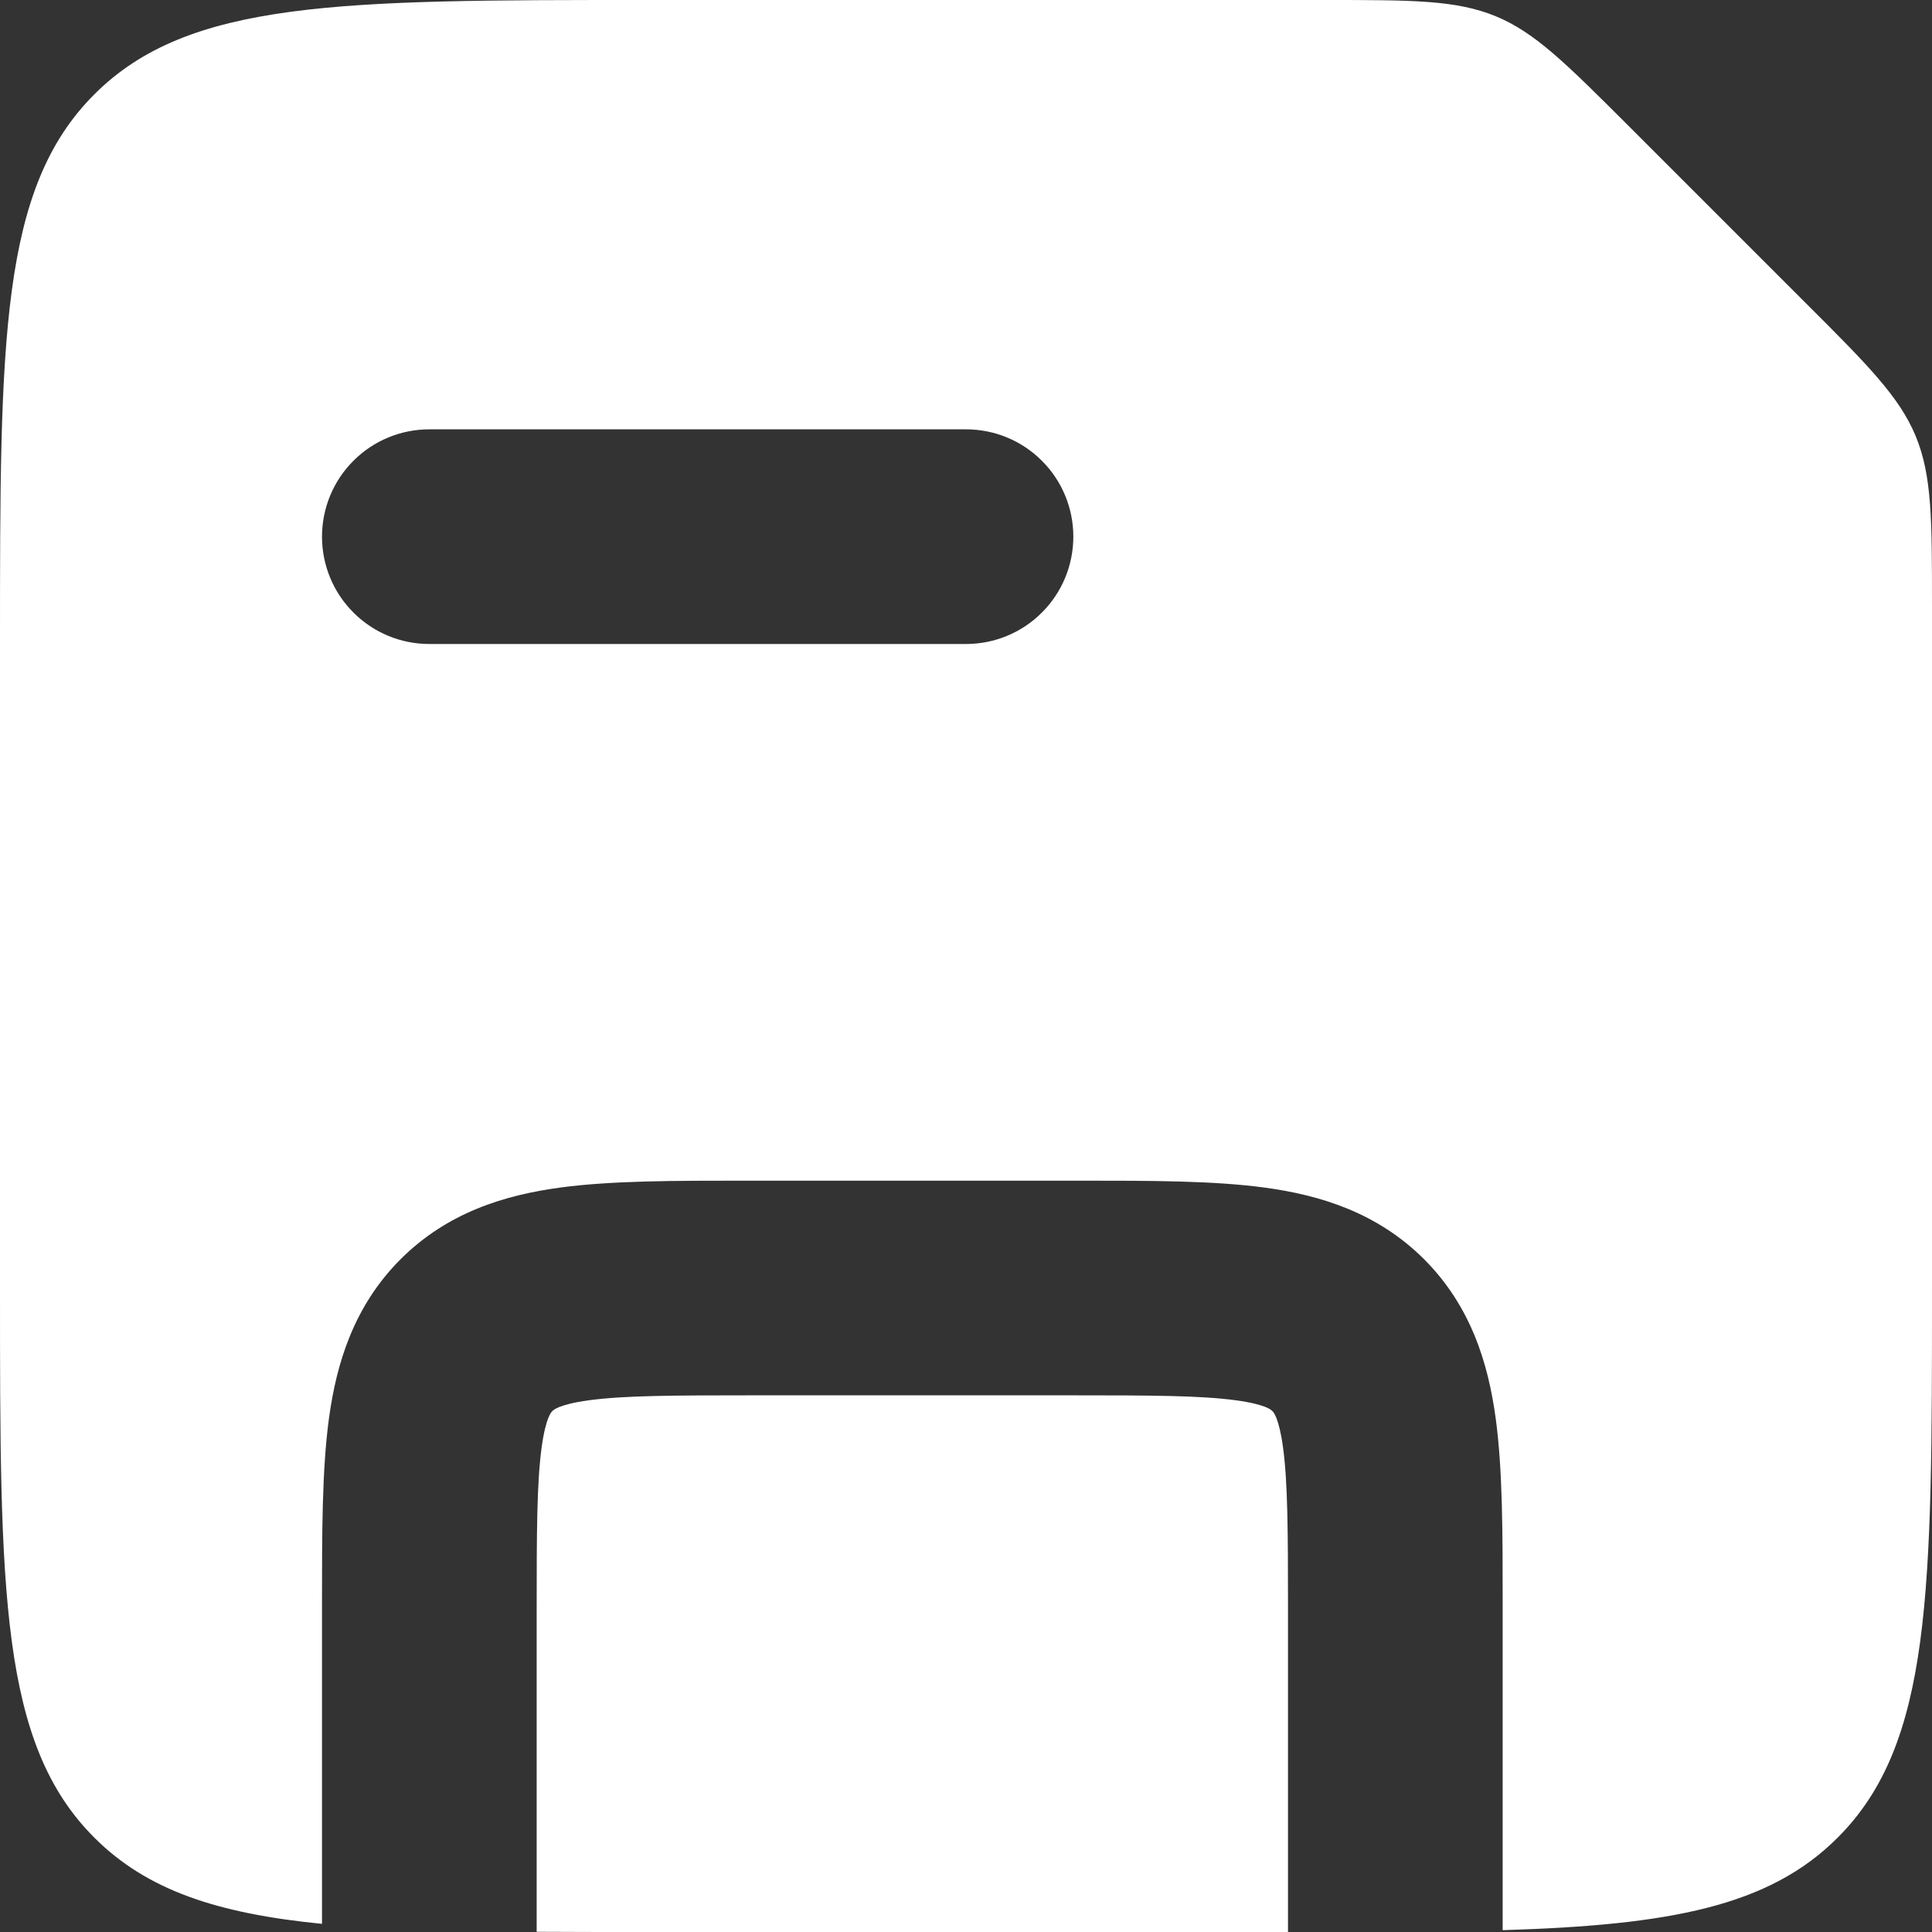 <svg width="18" height="18" viewBox="0 0 18 18" fill="none" xmlns="http://www.w3.org/2000/svg">
<rect x="0" y="0" width="18" height="18" fill="#333333" stroke="none"/>
<path fill-rule="evenodd" clip-rule="evenodd" d="M0 6C0 3.172 -5.96046e-08 1.757 0.879 0.879C1.757 -5.96046e-08 3.172 0 6 0H12.343C13.161 0 13.569 -4.47035e-08 13.937 0.152C14.304 0.304 14.593 0.594 15.172 1.172L16.828 2.828C17.407 3.406 17.695 3.696 17.848 4.063C18 4.431 18 4.839 18 5.657V12C18 14.828 18 16.243 17.121 17.121C16.48 17.763 15.553 17.936 14 17.983V14.938C14 14.284 14 13.697 13.936 13.221C13.866 12.701 13.704 12.169 13.268 11.732C12.831 11.296 12.298 11.134 11.779 11.064C11.303 11 10.716 11 10.062 11H6.938C6.284 11 5.697 11 5.221 11.064C4.701 11.134 4.169 11.296 3.732 11.732C3.296 12.169 3.134 12.702 3.064 13.221C3 13.697 3 14.284 3 14.938V17.924C2.025 17.828 1.369 17.611 0.879 17.121C-5.96046e-08 16.243 0 14.828 0 12V6ZM12 15V18H6C5.645 18 5.312 18 5 17.998V15C5 14.265 5.002 13.814 5.046 13.487C5.085 13.201 5.139 13.153 5.146 13.147C5.153 13.14 5.2 13.085 5.487 13.046C5.814 13.002 6.265 13 7 13H10C10.735 13 11.186 13.002 11.513 13.046C11.8 13.085 11.847 13.139 11.853 13.146H11.854C11.861 13.153 11.915 13.201 11.954 13.487C11.998 13.814 12 14.265 12 15ZM4 4C3.735 4 3.48 4.105 3.293 4.293C3.105 4.48 3 4.735 3 5C3 5.265 3.105 5.52 3.293 5.707C3.48 5.895 3.735 6 4 6H9C9.265 6 9.52 5.895 9.707 5.707C9.895 5.52 10 5.265 10 5C10 4.735 9.895 4.48 9.707 4.293C9.52 4.105 9.265 4 9 4H4Z" fill="white"/>
</svg>
